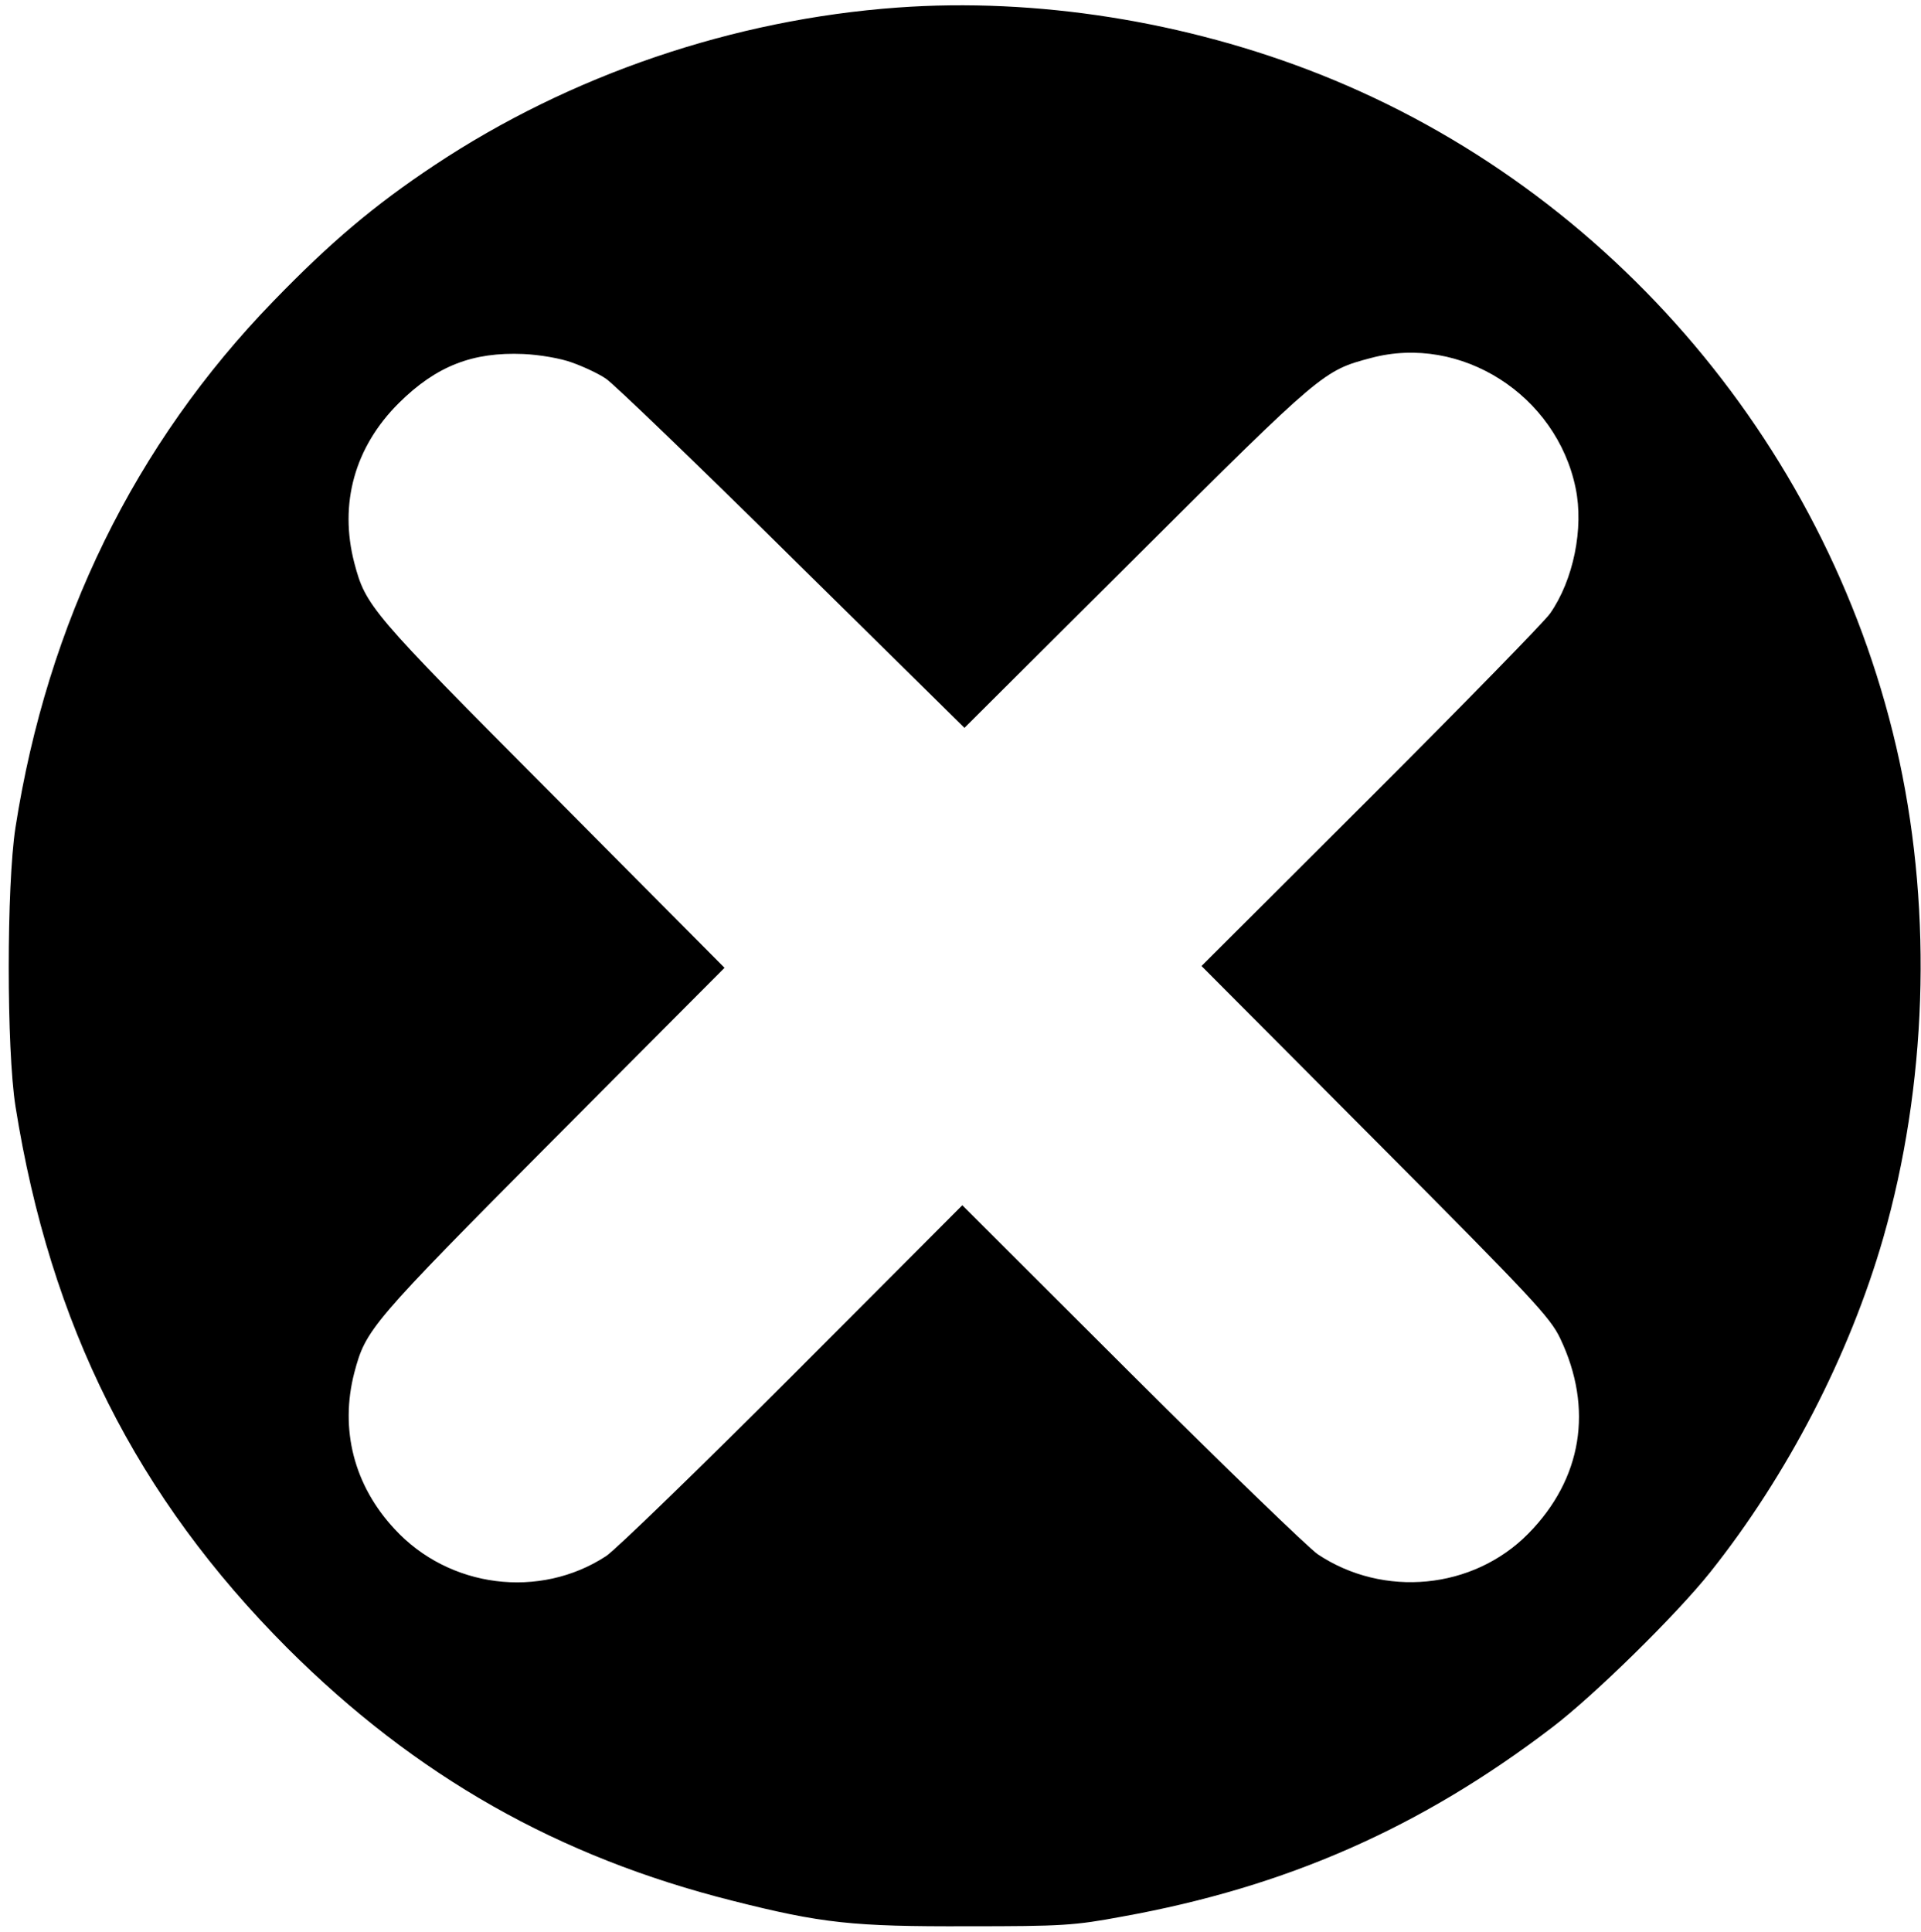 <?xml version="1.0" standalone="no"?>
<!DOCTYPE svg PUBLIC "-//W3C//DTD SVG 20010904//EN"
 "http://www.w3.org/TR/2001/REC-SVG-20010904/DTD/svg10.dtd">
<svg version="1.0" xmlns="http://www.w3.org/2000/svg"
 width="534pt" height="537pt" viewBox="0 0 534 537"
 preserveAspectRatio="xMidYMid meet">

<g transform="translate(0,537) scale(0.1,-0.1)"
fill="#000000" stroke="none">
<path d="M2495 5349 c-456 -33 -909 -187 -1287 -438 -170 -113 -291 -216 -448
-378 -386 -398 -628 -893 -717 -1463 -25 -162 -25 -616 0 -775 97 -609 337
-1086 756 -1506 357 -356 752 -580 1237 -702 249 -63 335 -72 654 -71 263 0
296 2 430 27 455 82 830 247 1195 526 118 90 344 312 439 431 215 270 387 603
481 929 121 423 137 897 45 1326 -186 861 -797 1585 -1610 1908 -373 148 -790
214 -1175 186z m-904 -987 c31 -11 74 -31 94 -45 21 -14 254 -238 517 -498
l479 -472 482 480 c513 511 516 513 648 548 250 67 516 -103 569 -362 23 -111
-6 -255 -71 -348 -15 -22 -239 -251 -498 -510 l-471 -470 483 -485 c435 -437
486 -491 514 -550 93 -195 61 -391 -89 -543 -153 -155 -402 -179 -585 -57 -26
18 -260 244 -518 501 l-470 469 -470 -471 c-259 -259 -493 -486 -520 -504
-185 -121 -437 -89 -588 75 -113 121 -153 277 -112 435 32 120 44 135 549 643
l480 482 -480 483 c-505 507 -517 522 -549 642 -43 165 1 323 124 445 104 103
205 142 346 136 45 -2 104 -12 136 -24z"/>
</g>
</svg>
